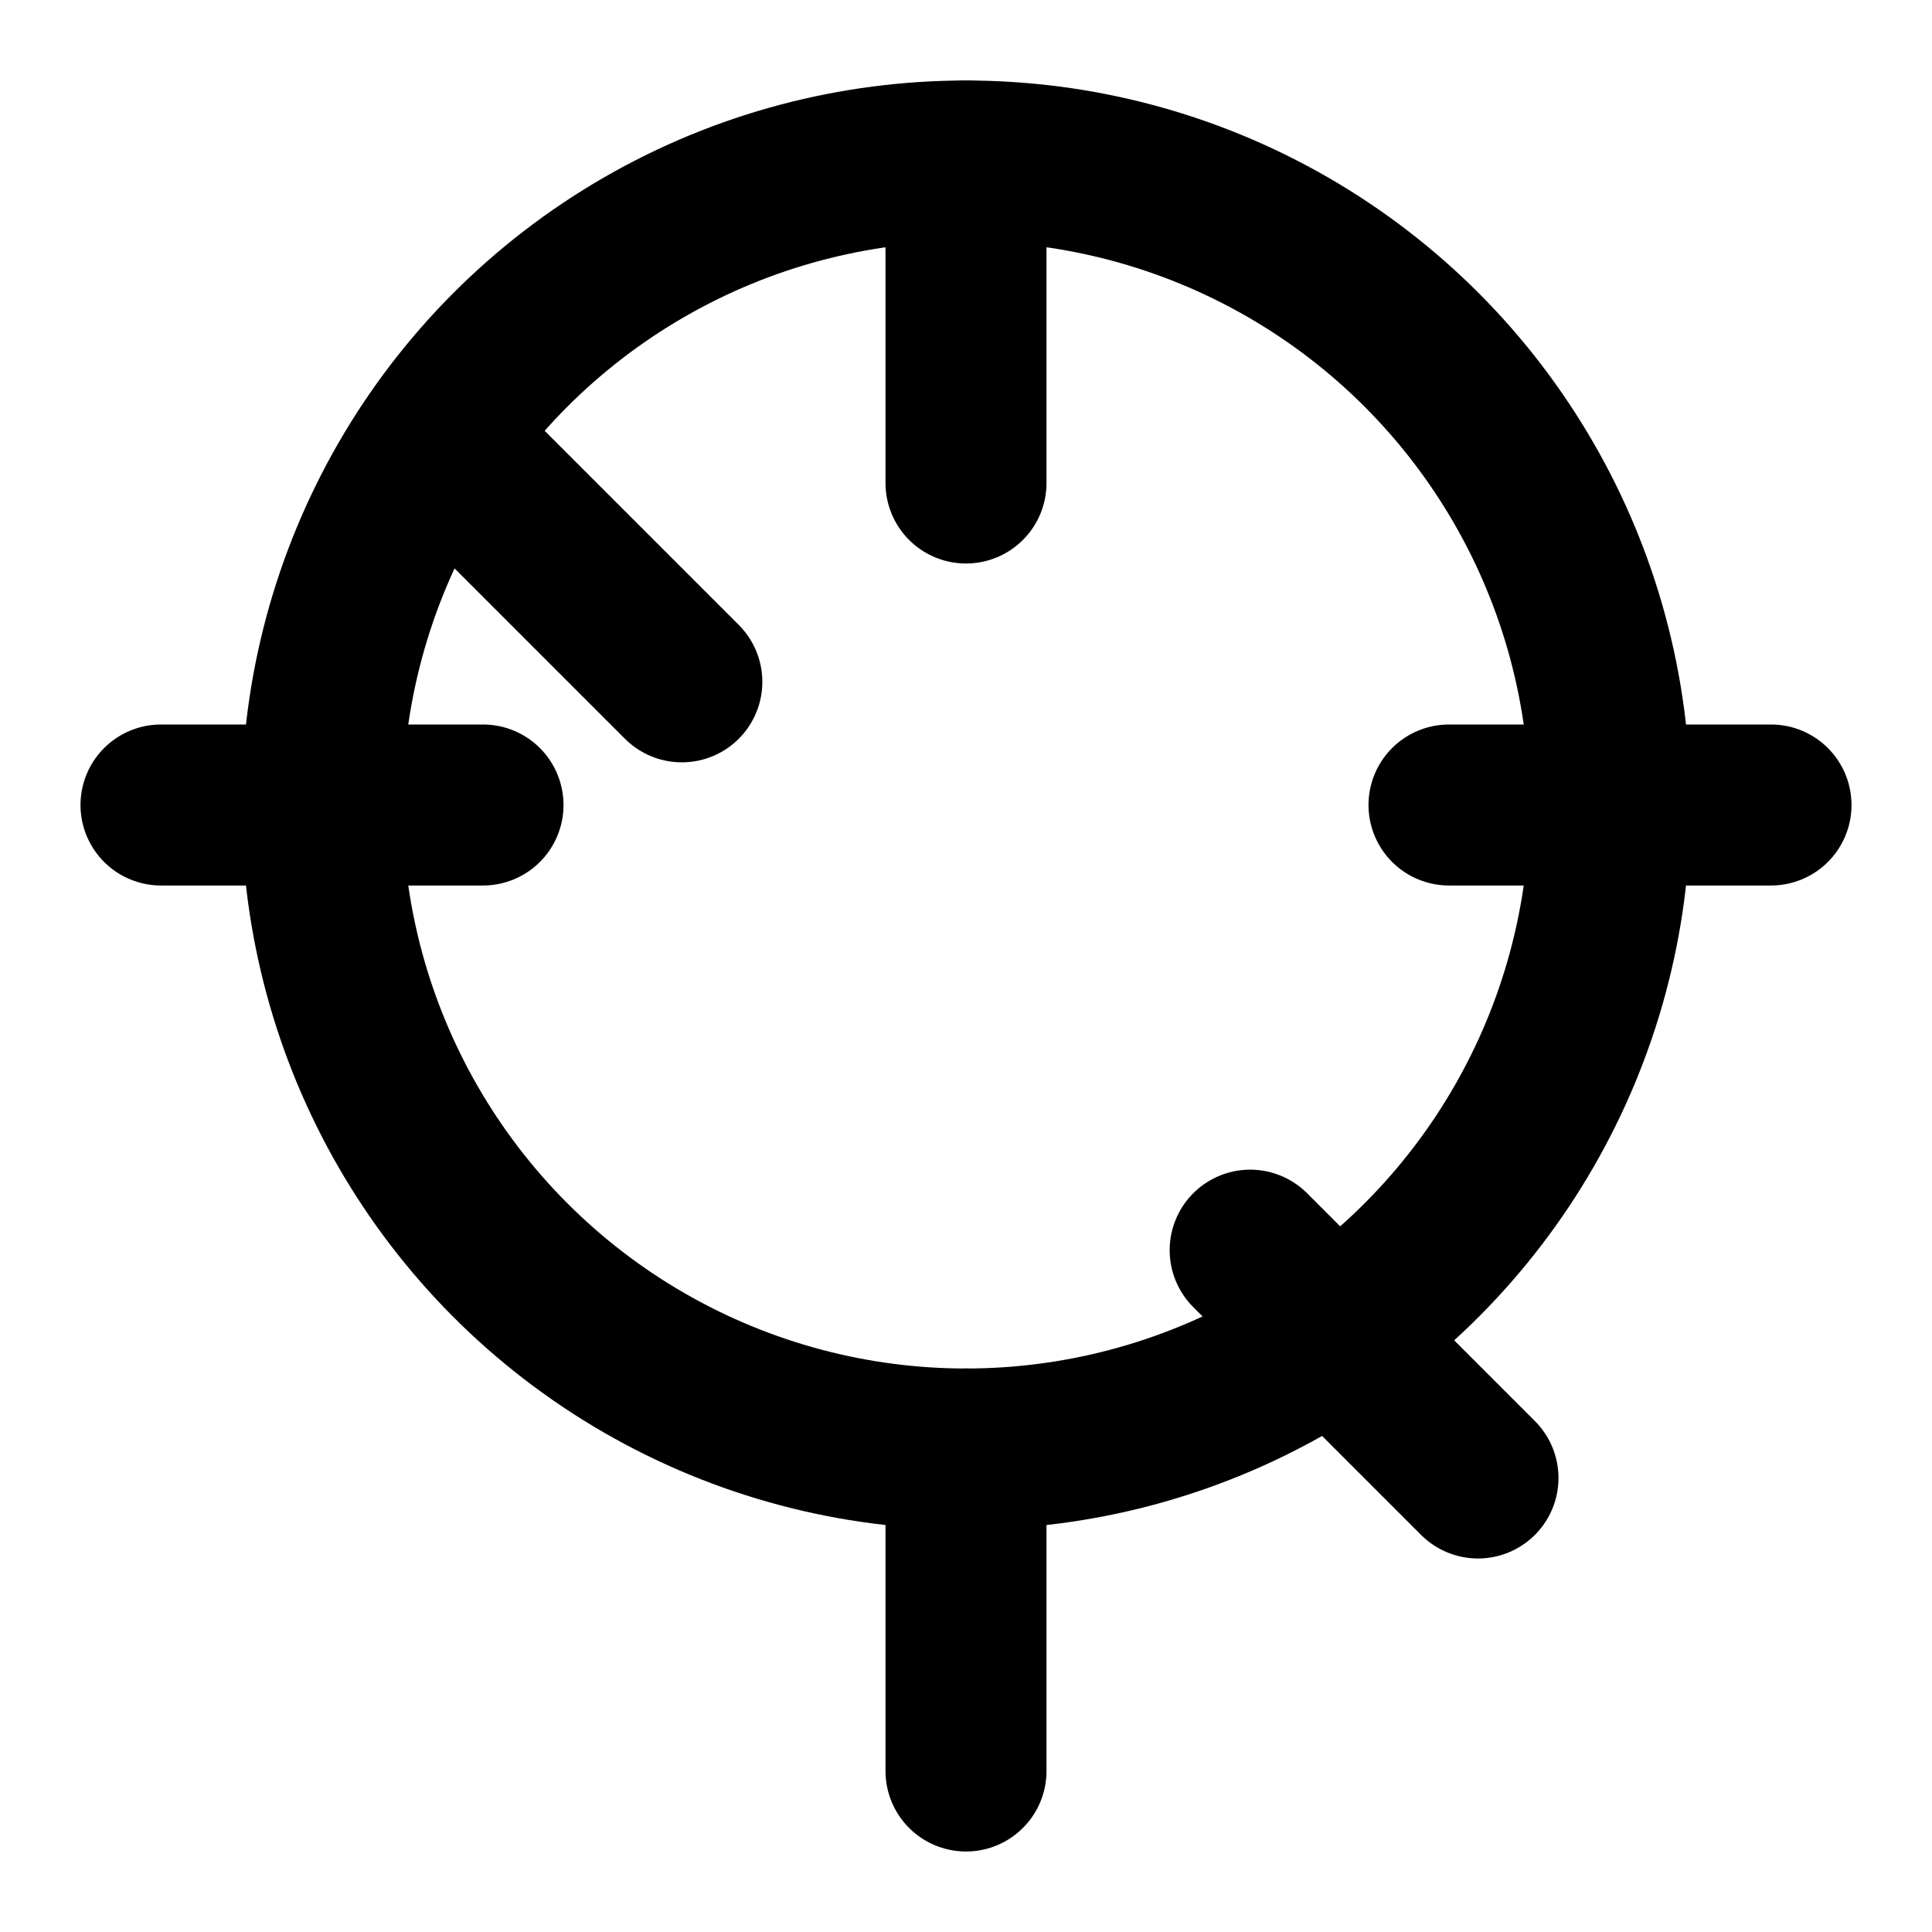 <svg xmlns="http://www.w3.org/2000/svg" viewBox="0 0 24 24" fill="none" stroke="currentColor" stroke-width="2" stroke-linecap="round" stroke-linejoin="round">
  <circle cx="12" cy="10" r="8"/>
  <path d="M12 2v4M12 18v4M2 10h4M18 10h4"/>
  <path d="M5.64 5.64l2.83 2.83M15.53 15.53l2.83 2.83"/>
</svg>
